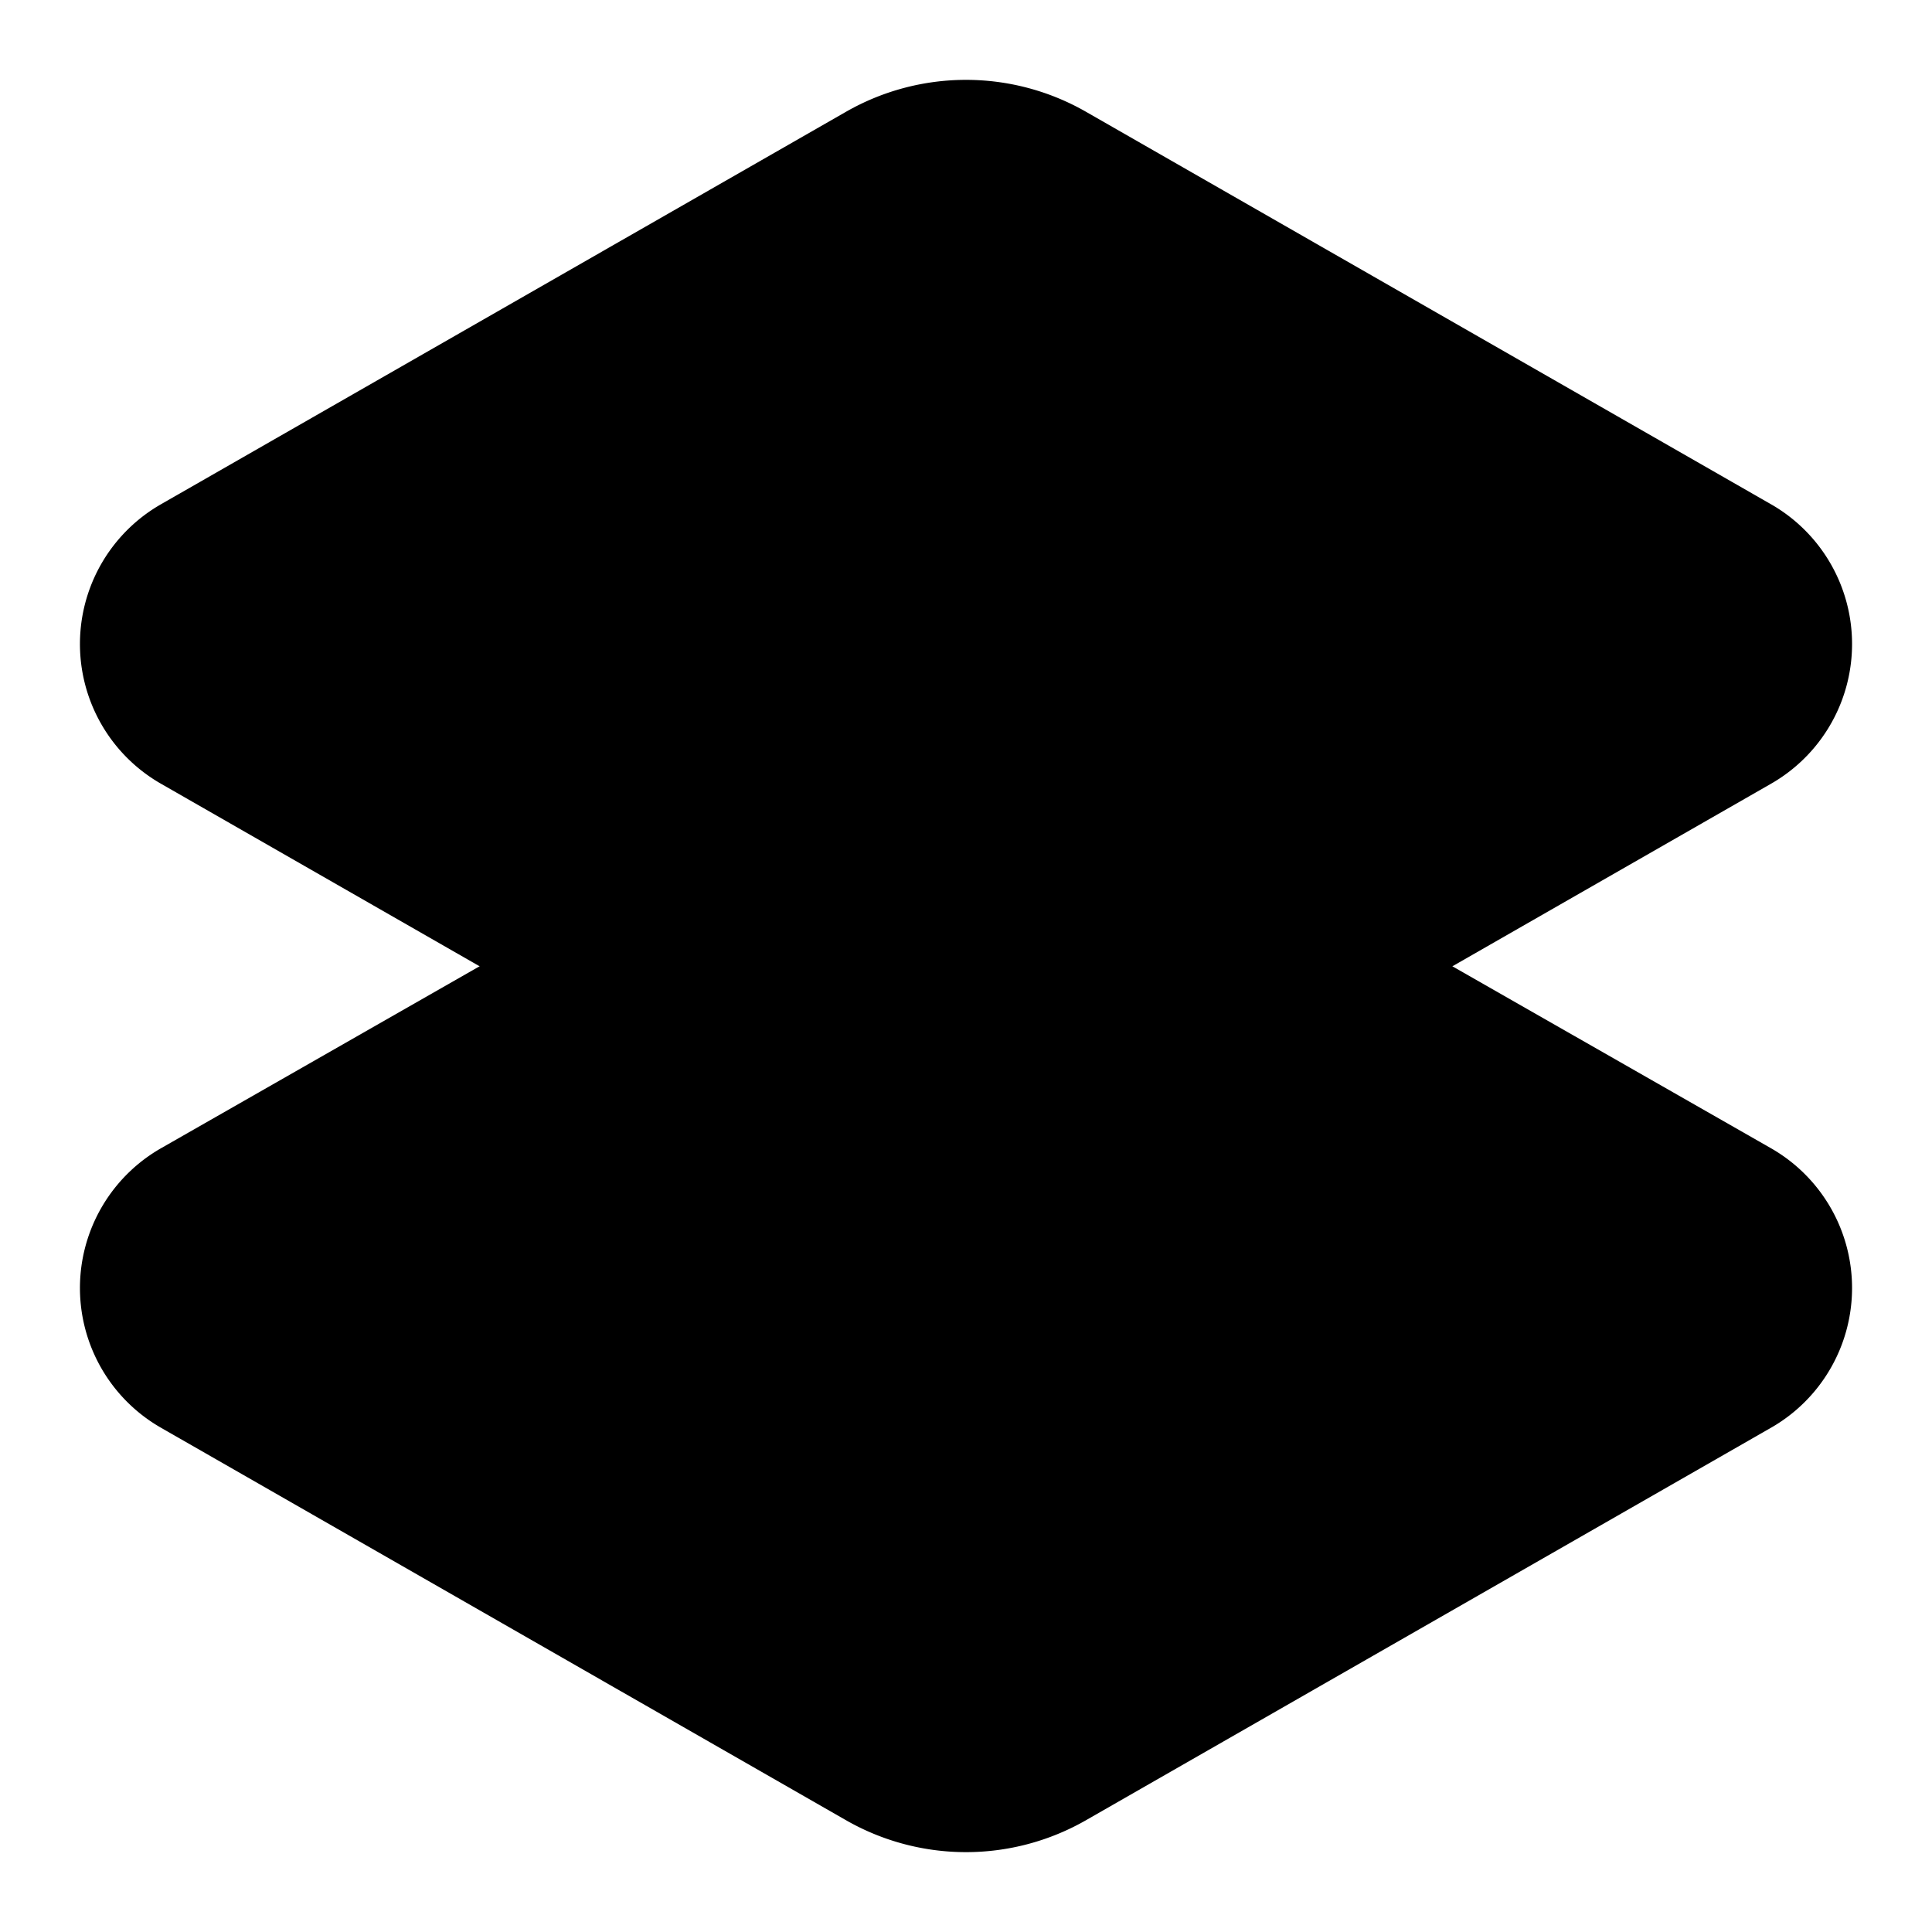 <!-- @license lucide-static v0.411.0 - ISC -->
<svg
    xmlns="http://www.w3.org/2000/svg"
    class="lucide lucide-layers-2"
    width="24"
    height="24"
    viewBox="0 0 24 24"
    fill="currentColor"
    stroke="currentColor"
    stroke-width="2"
    stroke-linecap="round"
    stroke-linejoin="round"
>
    <path
        vector-effect="non-scaling-stroke"
        d="m16.02 12 5.48 3.13a1 1 0 0 1 0 1.74L13 21.74a2 2 0 0 1-2 0l-8.5-4.87a1 1 0 0 1 0-1.74L7.98 12"
    />
    <path
        vector-effect="non-scaling-stroke"
        d="M13 13.74a2 2 0 0 1-2 0L2.5 8.87a1 1 0 0 1 0-1.74L11 2.26a2 2 0 0 1 2 0l8.5 4.87a1 1 0 0 1 0 1.74Z"
    />
</svg>
